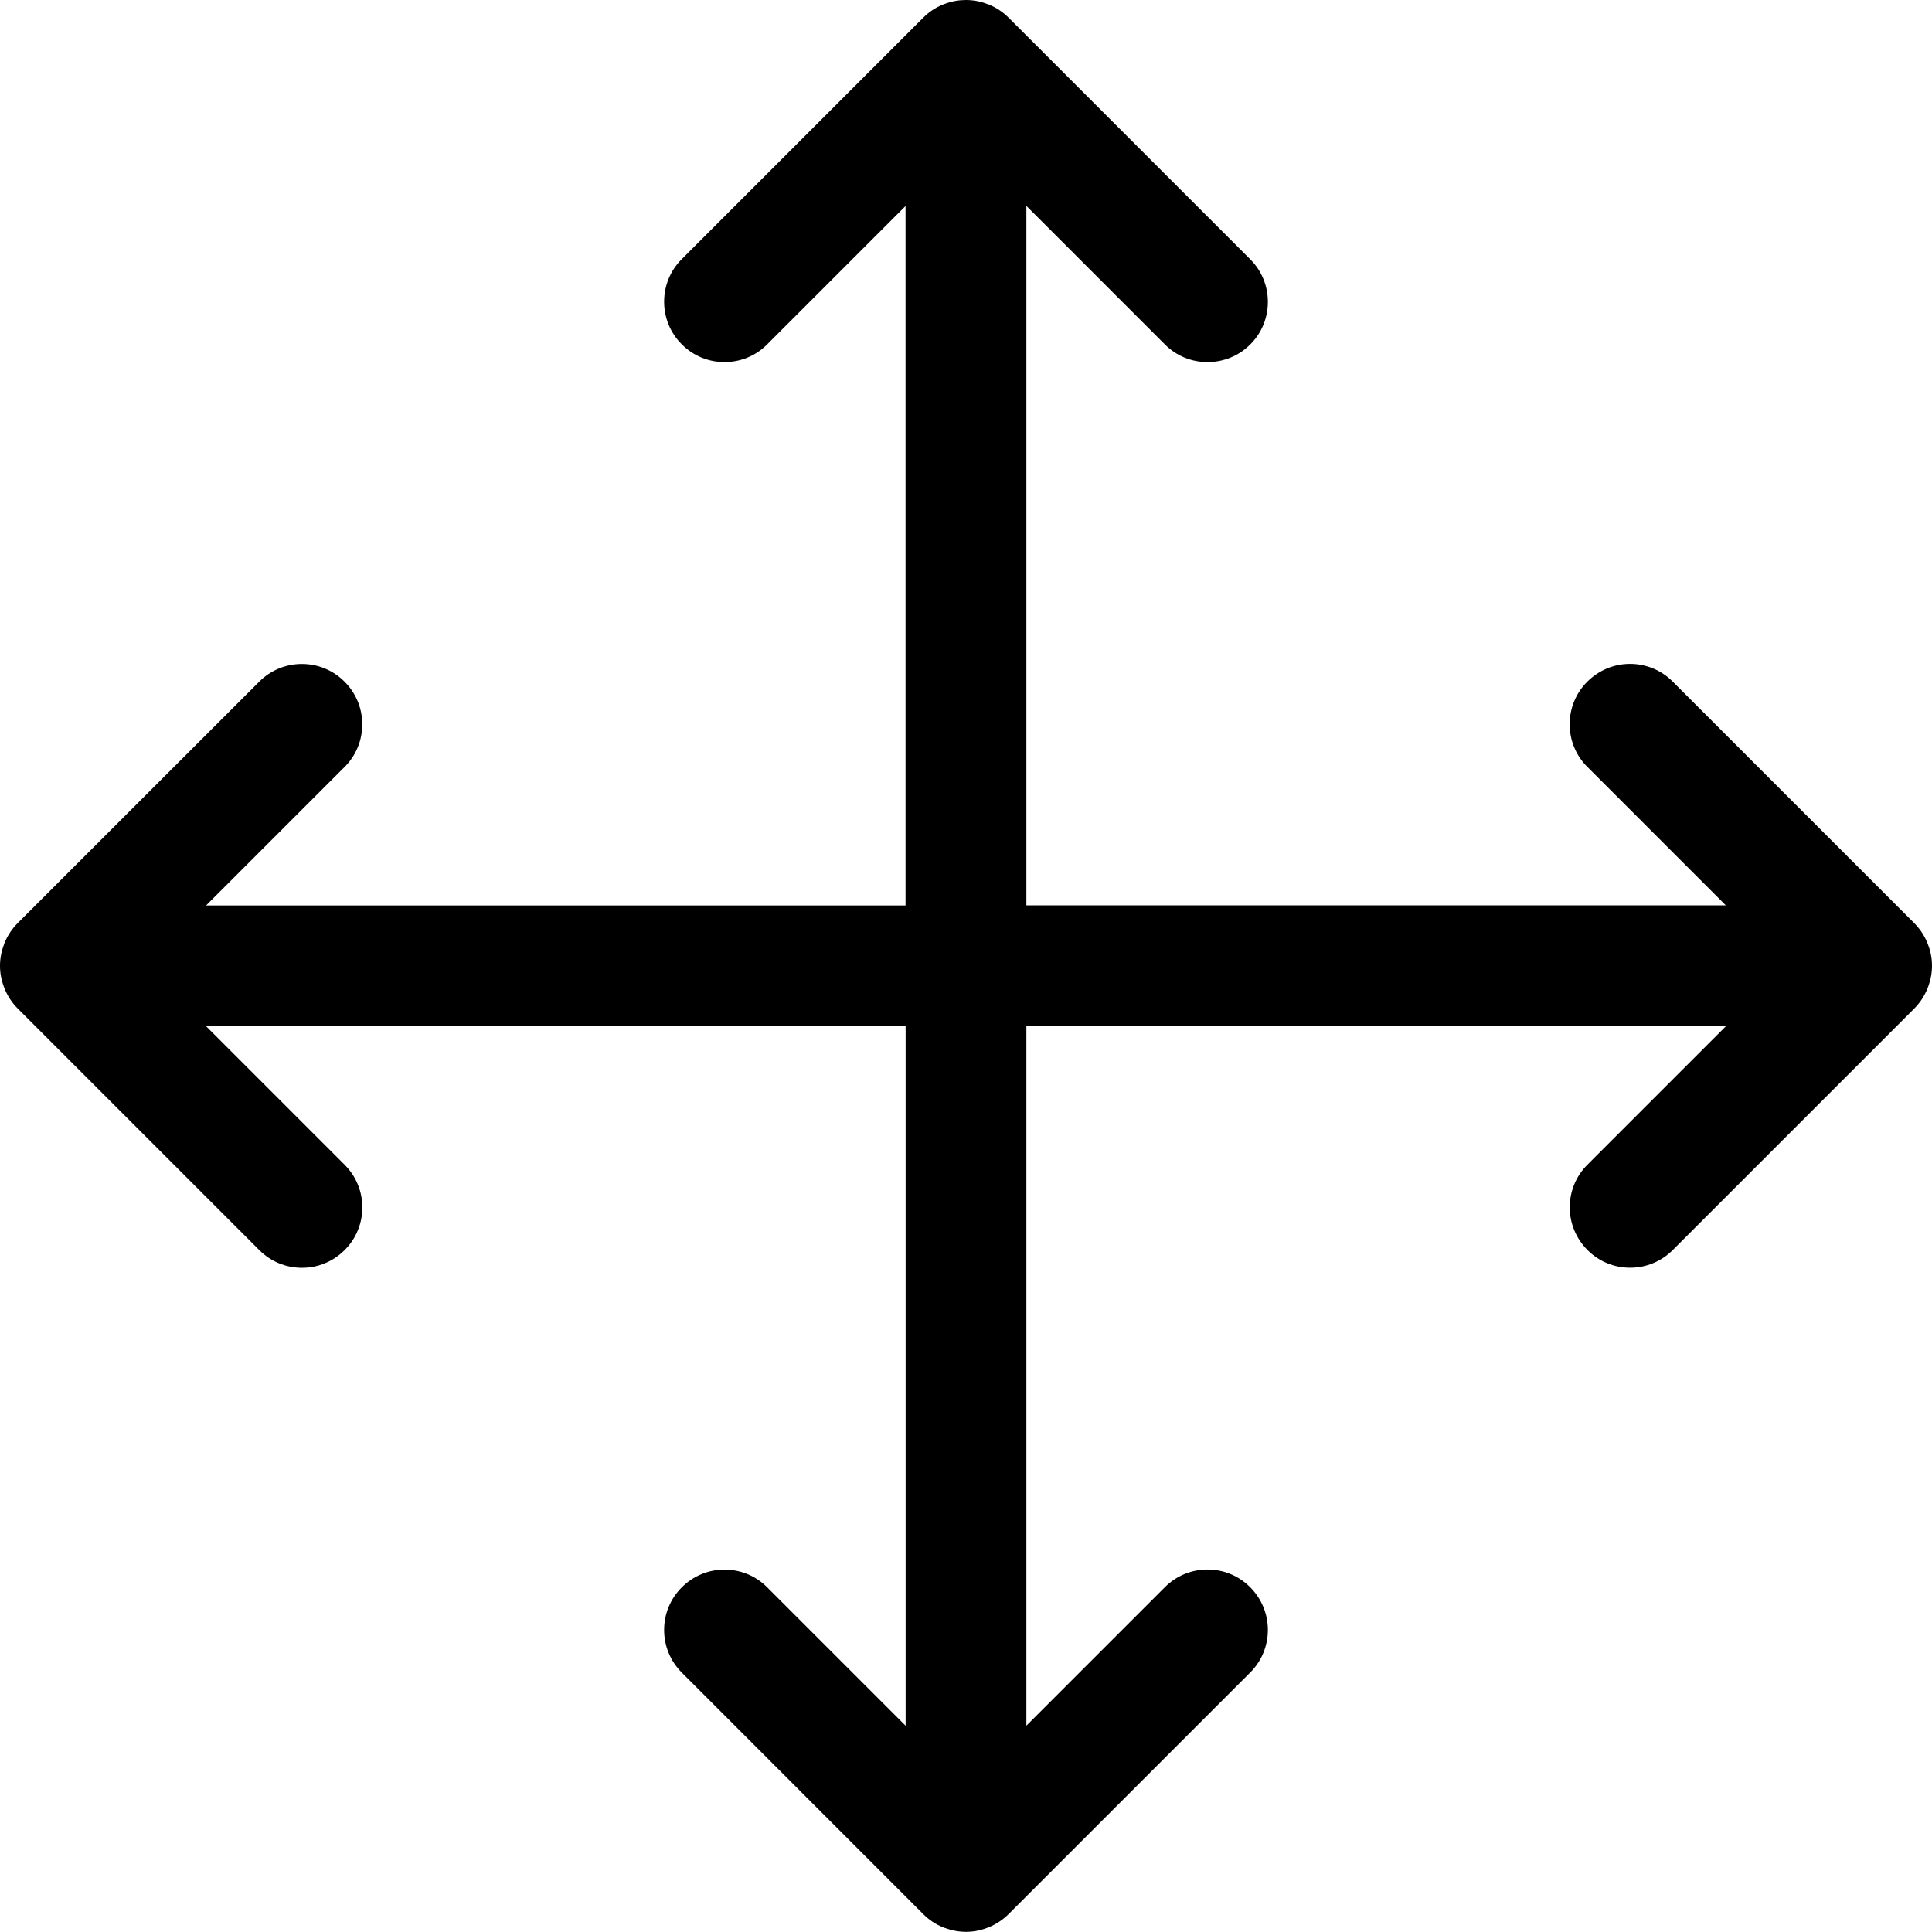 <?xml version="1.0" encoding="utf-8"?>
<!-- Generator: Adobe Illustrator 22.1.0, SVG Export Plug-In . SVG Version: 6.00 Build 0)  -->
<svg version="1.1" id="Layer_1" xmlns="http://www.w3.org/2000/svg" xmlns:xlink="http://www.w3.org/1999/xlink" x="0px" y="0px"
	 viewBox="0 0 24 24" style="enable-background:new 0 0 24 24;" xml:space="preserve">
<title>direction-button-arrows</title>
<g>
	<path d="M12,23.998c-0.088,0-0.175-0.016-0.26-0.047c-0.008-0.003-0.015-0.005-0.022-0.008c-0.096-0.039-0.179-0.094-0.249-0.165
		L8.47,20.778c-0.142-0.142-0.22-0.33-0.22-0.53s0.078-0.389,0.22-0.53c0.142-0.142,0.33-0.22,0.53-0.22s0.389,0.078,0.53,0.22
		l1.72,1.72v-8.689H2.561l1.72,1.72c0.142,0.142,0.22,0.33,0.22,0.53s-0.078,0.389-0.22,0.53c-0.142,0.142-0.33,0.22-0.53,0.22
		s-0.389-0.078-0.53-0.22l-3-3c-0.07-0.07-0.125-0.152-0.163-0.245c-0.003-0.008-0.007-0.017-0.01-0.026
		C0.016,12.172,0,12.086,0,11.998c0-0.089,0.016-0.176,0.048-0.261c0.002-0.007,0.005-0.014,0.007-0.021
		c0.04-0.097,0.095-0.179,0.166-0.25L3.22,8.468c0.142-0.142,0.33-0.22,0.53-0.22s0.389,0.078,0.53,0.22
		c0.142,0.141,0.22,0.33,0.22,0.53s-0.078,0.389-0.22,0.53l-1.72,1.72h8.689V2.559l-1.72,1.72C9.389,4.42,9.2,4.498,9,4.498
		S8.611,4.42,8.47,4.278c-0.142-0.141-0.22-0.33-0.22-0.53s0.078-0.389,0.22-0.53l2.999-2.999c0.07-0.07,0.152-0.125,0.245-0.163
		c0.008-0.003,0.016-0.006,0.025-0.009c0.085-0.032,0.172-0.047,0.26-0.047c0.089,0,0.177,0.016,0.261,0.048
		c0.007,0.002,0.014,0.005,0.021,0.007c0.097,0.04,0.179,0.095,0.25,0.166l2.999,2.999c0.142,0.141,0.22,0.33,0.22,0.53
		s-0.078,0.389-0.22,0.53S15.2,4.498,15,4.498s-0.389-0.078-0.53-0.22l-1.72-1.72v8.689h8.689l-1.72-1.72
		c-0.142-0.141-0.22-0.33-0.22-0.53s0.078-0.389,0.22-0.53s0.33-0.22,0.53-0.22s0.389,0.078,0.53,0.22l3,3
		c0.07,0.07,0.125,0.152,0.163,0.245c0.003,0.008,0.007,0.017,0.01,0.026C23.984,11.82,24,11.909,24,11.998
		c0,0.087-0.016,0.174-0.047,0.258c-0.002,0.006-0.004,0.011-0.006,0.016c-0.042,0.104-0.098,0.187-0.168,0.257l-2.999,2.999
		c-0.142,0.142-0.33,0.22-0.53,0.22s-0.389-0.078-0.53-0.22s-0.22-0.33-0.22-0.53s0.078-0.389,0.22-0.53l1.72-1.72H12.75v8.689
		l1.72-1.72c0.142-0.142,0.33-0.22,0.53-0.22s0.389,0.078,0.53,0.22s0.22,0.33,0.22,0.53s-0.078,0.389-0.22,0.53l-3,3
		c-0.07,0.07-0.153,0.125-0.246,0.164c-0.008,0.003-0.018,0.007-0.027,0.01C12.172,23.983,12.086,23.998,12,23.998z"/>
</g>
</svg>
